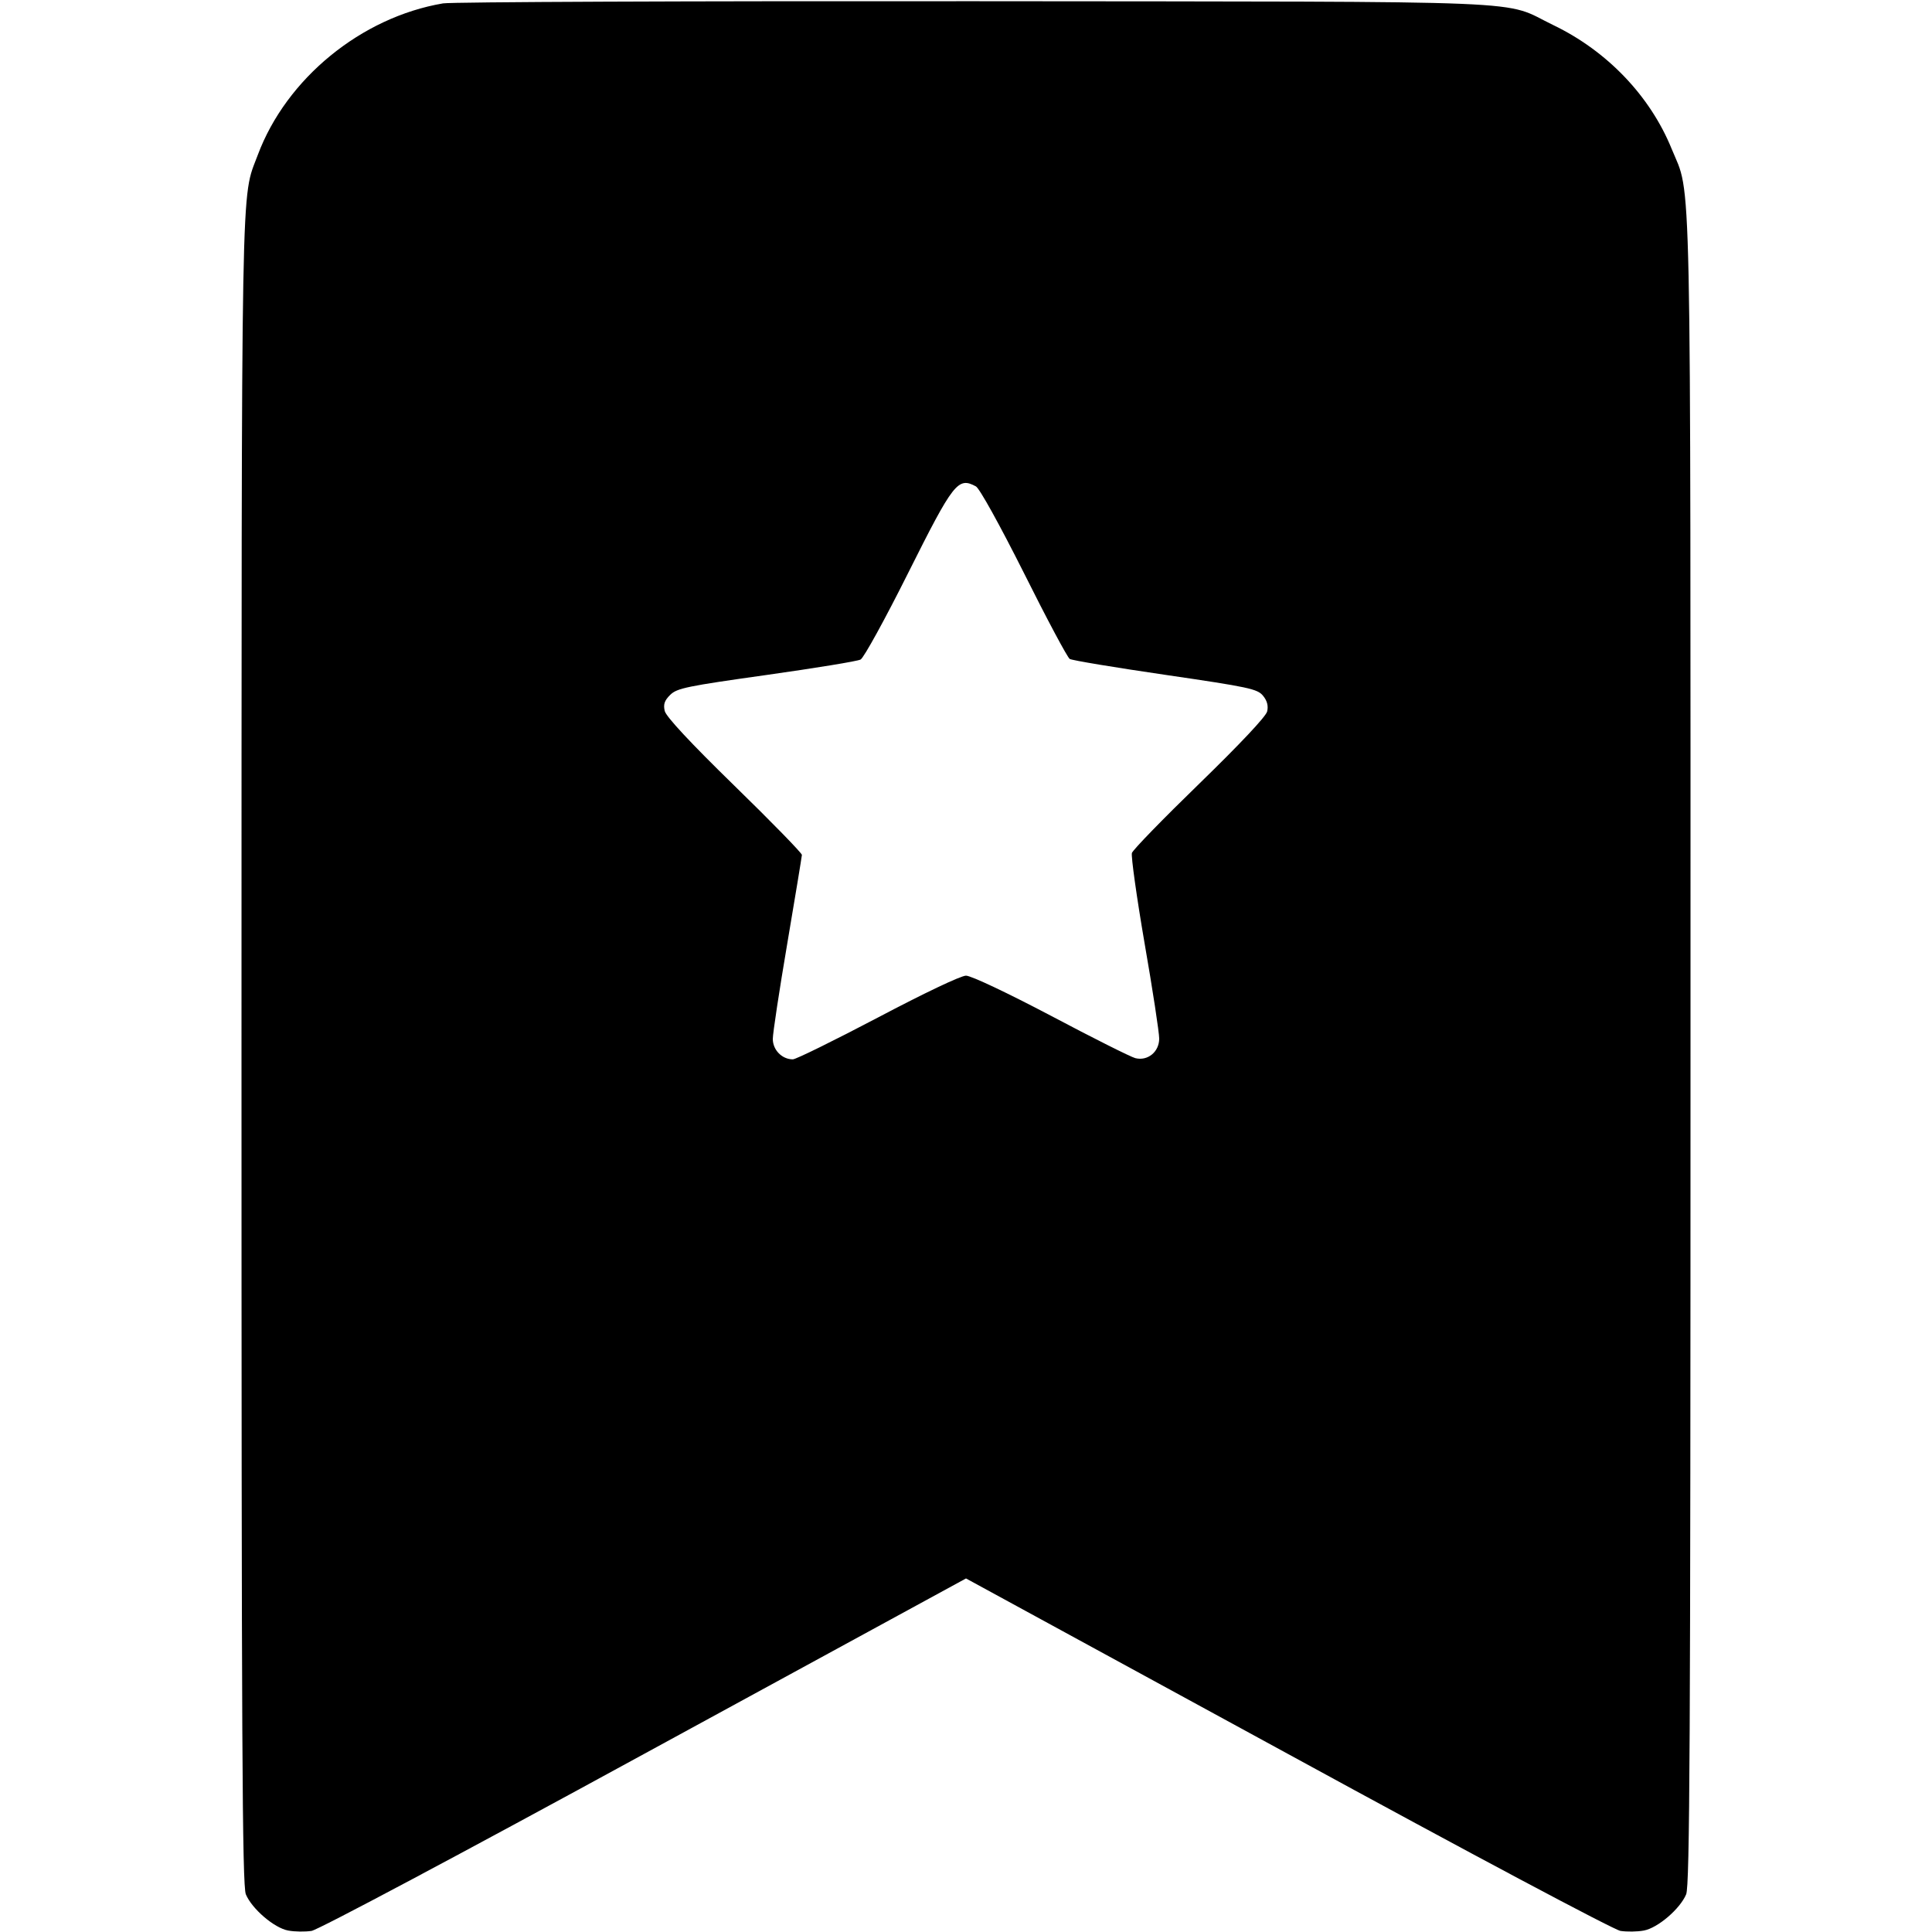 <svg width="16" height="16" fill="currentColor" xmlns="http://www.w3.org/2000/svg"><path d="M3.669 0.028 C 2.991 0.143,2.371 0.651,2.135 1.283 C 1.994 1.661,2.001 1.265,2.000 8.701 C 2.000 14.427,2.006 15.616,2.036 15.688 C 2.086 15.808,2.271 15.967,2.387 15.988 C 2.440 15.998,2.526 15.999,2.580 15.991 C 2.635 15.982,3.820 15.352,5.338 14.523 L 8.000 13.072 10.662 14.523 C 12.180 15.352,13.365 15.982,13.420 15.991 C 13.474 15.999,13.560 15.998,13.613 15.988 C 13.729 15.967,13.914 15.808,13.964 15.688 C 13.994 15.616,14.000 14.428,14.000 8.706 C 14.000 1.147,14.010 1.641,13.844 1.233 C 13.666 0.795,13.309 0.422,12.864 0.208 C 12.426 -0.003,12.861 0.015,8.080 0.010 C 5.726 0.008,3.741 0.016,3.669 0.028 M8.082 4.028 C 8.112 4.044,8.279 4.346,8.480 4.746 C 8.669 5.125,8.840 5.445,8.859 5.457 C 8.878 5.469,9.235 5.528,9.652 5.589 C 10.342 5.690,10.414 5.705,10.460 5.762 C 10.494 5.803,10.505 5.846,10.494 5.892 C 10.484 5.934,10.270 6.161,9.934 6.488 C 9.635 6.778,9.383 7.037,9.374 7.064 C 9.366 7.091,9.413 7.428,9.479 7.812 C 9.546 8.196,9.600 8.552,9.600 8.601 C 9.600 8.711,9.505 8.789,9.402 8.763 C 9.366 8.754,9.052 8.597,8.705 8.413 C 8.340 8.221,8.042 8.080,8.000 8.080 C 7.957 8.080,7.651 8.226,7.270 8.427 C 6.908 8.617,6.592 8.773,6.566 8.773 C 6.476 8.773,6.400 8.695,6.400 8.604 C 6.400 8.557,6.454 8.201,6.520 7.813 C 6.586 7.424,6.640 7.095,6.641 7.080 C 6.641 7.065,6.390 6.807,6.082 6.507 C 5.717 6.151,5.516 5.935,5.505 5.888 C 5.492 5.833,5.503 5.801,5.551 5.754 C 5.607 5.699,5.692 5.682,6.347 5.590 C 6.750 5.533,7.101 5.476,7.127 5.462 C 7.153 5.449,7.330 5.127,7.520 4.747 C 7.897 3.994,7.933 3.948,8.082 4.028 " stroke="none" fill-rule="evenodd"></path></svg>